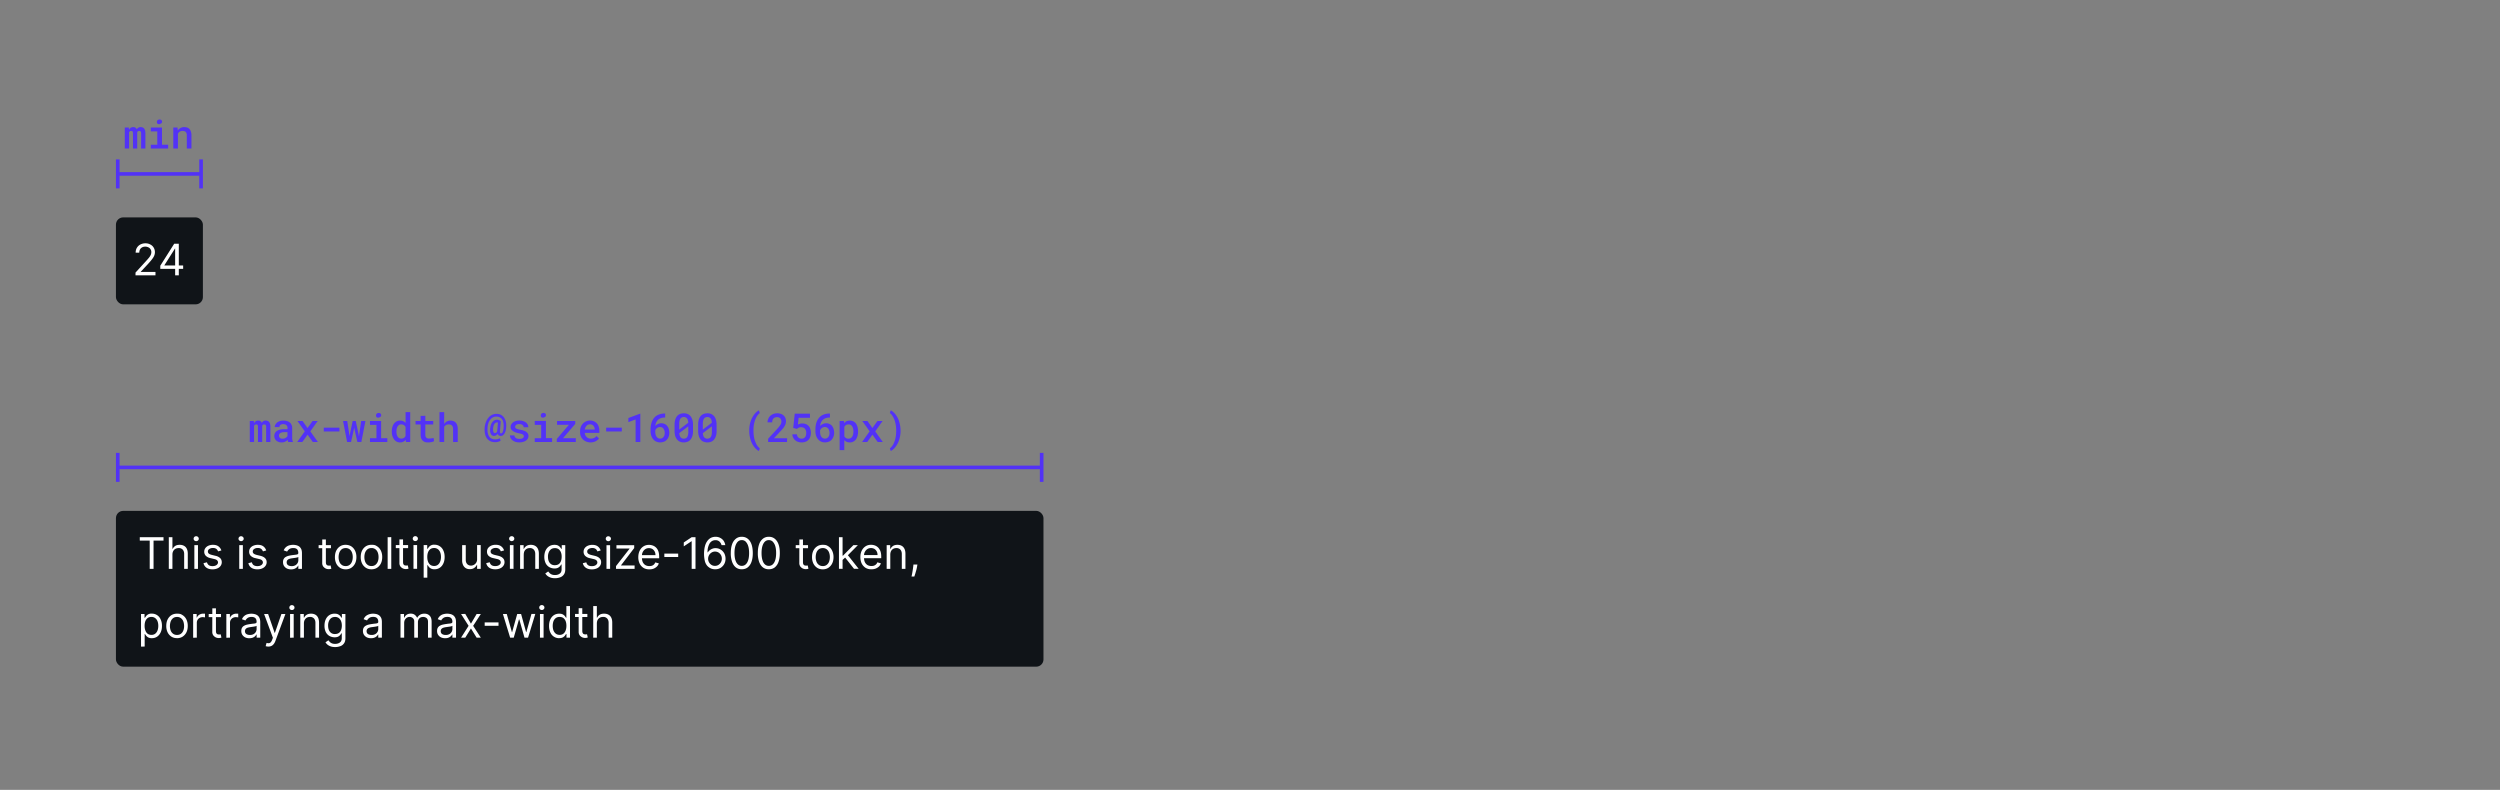 <?xml version="1.0" encoding="UTF-8"?>
<svg xmlns="http://www.w3.org/2000/svg" width="690" height="218" fill="none" viewBox="0 0 690 218">
	<rect x="0" y="0" width="690" height="218" fill="#808080" stroke="none"/>
	<rect width="256" height="43" x="32" y="141" fill="#101418" rx="2"/>
	<path fill="#fff" d="M38.58 149.21v-.94h6.55v.94h-2.75V157h-1.06v-7.79zm9.01 3.85V157h-1v-8.73h1v3.2h.08a2 2 0 0 1 .7-.8q.46-.3 1.23-.3.68 0 1.17.27.51.26.78.81.28.55.28 1.4V157h-1v-4.1q0-.76-.4-1.2a1.4 1.4 0 0 0-1.12-.43q-.49 0-.89.21a1.5 1.5 0 0 0-.6.61q-.23.41-.23.97m6.05 3.94v-6.54h1V157zm.5-7.64a.7.7 0 0 1-.5-.2.6.6 0 0 1-.2-.48q0-.28.2-.48a.7.7 0 0 1 .5-.2q.3 0 .51.2a.6.6 0 0 1 .21.48.6.6 0 0 1-.2.48.7.7 0 0 1-.51.2m6.95 2.56-.9.26a2 2 0 0 0-.26-.44 1 1 0 0 0-.44-.36q-.3-.14-.72-.14-.6 0-1 .28-.4.26-.4.69 0 .37.27.6.27.21.85.35l.97.24a2.7 2.7 0 0 1 1.31.65q.43.44.43 1.13 0 .55-.32 1a2 2 0 0 1-.9.7q-.58.26-1.33.26-1 0-1.66-.44a2 2 0 0 1-.83-1.27l.95-.24q.15.53.52.8.38.26 1 .26.7 0 1.12-.3.4-.3.41-.72a.8.8 0 0 0-.24-.57q-.23-.24-.73-.35l-1.09-.26a2.6 2.6 0 0 1-1.32-.66 1.6 1.6 0 0 1-.42-1.13q0-.56.31-.98a2 2 0 0 1 .86-.67 3 3 0 0 1 1.24-.24q.96 0 1.52.43.56.42.8 1.12m4.93 5.08v-6.54h1V157zm.51-7.64a.7.7 0 0 1-.5-.2.6.6 0 0 1-.21-.48q0-.28.2-.48a.7.7 0 0 1 .51-.2q.3 0 .5.2a.6.6 0 0 1 .22.48.6.6 0 0 1-.22.48.7.7 0 0 1-.5.2m6.94 2.56-.9.26a2 2 0 0 0-.26-.44 1 1 0 0 0-.44-.36q-.28-.14-.72-.14-.6 0-1 .28-.4.26-.4.69 0 .38.28.6.27.21.85.36l.97.23q.88.22 1.3.66.44.43.44 1.12 0 .55-.33 1a2 2 0 0 1-.9.7q-.56.26-1.33.26-1 0-1.66-.44a2 2 0 0 1-.83-1.27l.96-.24q.14.54.51.8.4.26 1 .26.71 0 1.12-.3t.42-.72a.8.8 0 0 0-.24-.57q-.24-.24-.73-.35l-1.1-.26a2.6 2.6 0 0 1-1.31-.66 1.6 1.6 0 0 1-.42-1.13q0-.56.3-.98a2 2 0 0 1 .87-.67 3 3 0 0 1 1.23-.24q.97 0 1.53.43.55.42.79 1.12m6.86 5.23q-.62 0-1.13-.23a2 2 0 0 1-.8-.69q-.3-.45-.3-1.09 0-.56.22-.91.22-.36.6-.55a3 3 0 0 1 .81-.3 10 10 0 0 1 .9-.16l.97-.12q.38-.04.55-.14t.17-.34v-.04q0-.62-.34-.98-.34-.34-1.04-.34-.72 0-1.13.31-.4.32-.57.67l-.95-.34a2.3 2.3 0 0 1 1.61-1.4 4 4 0 0 1 1.01-.13 4 4 0 0 1 .73.08q.4.07.8.3.38.22.64.7.25.46.25 1.24V157h-1v-.89h-.05a2 2 0 0 1-.35.46q-.24.24-.63.41-.4.17-.97.17m.15-.9a2 2 0 0 0 1.01-.23 1.6 1.6 0 0 0 .84-1.39v-.92q-.07.08-.29.14l-.49.1-.96.14q-.4.05-.74.16a1.3 1.3 0 0 0-.54.34 1 1 0 0 0-.2.6q0 .53.38.8.4.26 1 .26m10.84-5.8v.86h-3.4v-.85zm-2.4-1.56h1v6.24q0 .43.12.63a.6.6 0 0 0 .33.29q.2.06.42.06l.27-.01.17-.04.2.9a2 2 0 0 1-.75.13q-.42 0-.83-.19a2 2 0 0 1-.67-.56 1.6 1.6 0 0 1-.27-.94zm6.46 8.25q-.88 0-1.55-.43a3 3 0 0 1-1.04-1.18 4 4 0 0 1-.37-1.77q0-1.03.37-1.78.38-.76 1.04-1.19t1.55-.42 1.55.42a3 3 0 0 1 1.04 1.19 4 4 0 0 1 .38 1.78q0 1.02-.38 1.77a3 3 0 0 1-1.04 1.18q-.66.43-1.55.43m0-.9q.67 0 1.11-.35.43-.34.64-.91.21-.56.21-1.22t-.2-1.22a2 2 0 0 0-.65-.92 1.7 1.7 0 0 0-1.1-.35q-.69 0-1.12.35-.43.36-.64.92a4 4 0 0 0-.2 1.22q0 .66.2 1.22.2.57.64.9.44.36 1.11.35m7.13.9q-.9 0-1.56-.43a3 3 0 0 1-1.04-1.18 4 4 0 0 1-.37-1.77q0-1.03.37-1.78a3 3 0 0 1 1.04-1.19q.67-.42 1.56-.42c.89 0 1.1.14 1.55.42q.66.42 1.04 1.19a4 4 0 0 1 .37 1.78q0 1.02-.37 1.77a3 3 0 0 1-1.04 1.18q-.67.43-1.55.43m0-.9q.66 0 1.1-.35t.65-.91.2-1.22q0-.66-.2-1.22a2 2 0 0 0-.65-.92 1.7 1.7 0 0 0-1.1-.35q-.67 0-1.11.35-.44.36-.65.92-.2.56-.2 1.22t.2 1.22.65.9q.44.36 1.1.35m5.47-7.97V157h-1v-8.73zm4.65 2.19v.85h-3.4v-.85zm-2.4-1.57h1v6.24q0 .43.12.63a.6.6 0 0 0 .33.29q.2.06.42.06l.27-.01.17-.04.2.9a2 2 0 0 1-.74.13q-.43 0-.84-.19a2 2 0 0 1-.67-.56 1.6 1.6 0 0 1-.26-.94zm3.88 8.11v-6.54h1V157zm.5-7.64a.7.7 0 0 1-.5-.2.6.6 0 0 1-.2-.48q0-.28.2-.48a.7.7 0 0 1 .5-.2q.3 0 .51.2a.6.6 0 0 1 .21.48.6.6 0 0 1-.21.48.7.7 0 0 1-.5.2m2.3 10.1v-9h.98v1.03h.12l.3-.43a1.8 1.8 0 0 1 1.6-.7 2.6 2.6 0 0 1 2.43 1.6q.36.76.36 1.78 0 1.05-.36 1.8-.35.76-.98 1.18t-1.44.42a2 2 0 0 1-1.01-.21 2 2 0 0 1-.59-.48l-.31-.46h-.09v3.47zm1-5.73q0 .75.21 1.3.22.57.64.89.42.3 1.02.31.63 0 1.05-.33t.64-.9.22-1.27-.21-1.25a2 2 0 0 0-.64-.88 1.7 1.7 0 0 0-1.06-.33q-.6 0-1.03.31a2 2 0 0 0-.63.87q-.21.54-.21 1.28m13.75.6v-3.87h1V157h-1v-1.1h-.07a2 2 0 0 1-.72.84q-.48.35-1.22.35-.62 0-1.1-.27a2 2 0 0 1-.74-.82 3 3 0 0 1-.28-1.39v-4.16h1v4.1q0 .7.4 1.14.42.42 1.04.42.37 0 .76-.19a1.7 1.7 0 0 0 .93-1.6m7.45-2.41-.9.26a2 2 0 0 0-.26-.44 1 1 0 0 0-.44-.36q-.29-.15-.72-.14-.6 0-1 .28-.4.26-.4.69 0 .38.27.6.28.21.85.36l.98.23q.88.22 1.3.66.44.43.44 1.12 0 .55-.33 1a2 2 0 0 1-.9.7q-.57.26-1.33.26-1 0-1.66-.44a2 2 0 0 1-.83-1.27l.96-.24q.14.53.51.8.39.26 1 .26.7 0 1.12-.3t.42-.72a.8.8 0 0 0-.24-.57q-.23-.24-.74-.35l-1.09-.26a2.6 2.6 0 0 1-1.32-.66 1.6 1.6 0 0 1-.41-1.13q0-.56.3-.98.32-.42.86-.67a3 3 0 0 1 1.24-.24q.97 0 1.52.43.56.42.8 1.12m1.6 5.08v-6.54h1V157zm.5-7.64a.7.7 0 0 1-.5-.2.6.6 0 0 1-.21-.48q0-.28.2-.48a.7.7 0 0 1 .52-.2q.3 0 .5.2a.6.6 0 0 1 .21.48.6.6 0 0 1-.21.48.7.7 0 0 1-.5.2m3.31 3.7V157h-1v-6.54h.97v1.02h.08q.24-.5.7-.8.47-.3 1.21-.31.66 0 1.16.27.51.27.78.82.28.54.28 1.38V157h-1v-4.1q0-.75-.4-1.2a1.4 1.4 0 0 0-1.1-.43q-.5 0-.87.21a1.5 1.5 0 0 0-.6.61q-.2.41-.2.97m8.62 6.53q-.72 0-1.25-.19a3 3 0 0 1-.88-.48 3 3 0 0 1-.55-.64l.8-.56.35.4q.21.24.57.41.38.18.96.18.8 0 1.3-.39.52-.37.52-1.2v-1.33h-.08l-.32.44a2 2 0 0 1-.58.47q-.37.2-1.01.2a3 3 0 0 1-1.42-.38 2.6 2.6 0 0 1-1-1.09 4 4 0 0 1-.36-1.74q0-1 .35-1.75.36-.75.99-1.16.62-.4 1.46-.41.63 0 1.01.21t.58.48l.32.43h.1v-1.03h.97v6.73q0 .84-.38 1.37a2 2 0 0 1-1.03.78 4 4 0 0 1-1.42.25m-.03-3.6q.6 0 1.02-.27.42-.28.63-.8t.22-1.24-.21-1.25a2 2 0 0 0-.63-.85 1.7 1.7 0 0 0-1.03-.3q-.65 0-1.07.32a2 2 0 0 0-.63.87 3 3 0 0 0-.21 1.2q0 .69.21 1.21.22.52.64.82t1.06.3m12.64-4.07-.9.26a2 2 0 0 0-.25-.44 1 1 0 0 0-.45-.36q-.27-.15-.72-.14-.6 0-1 .28-.4.26-.4.69 0 .38.28.6.27.21.85.36l.97.23q.88.22 1.3.66.45.43.44 1.12 0 .55-.32 1a2 2 0 0 1-.9.7q-.57.26-1.34.26-1 0-1.65-.44a2 2 0 0 1-.84-1.27l.96-.24q.13.53.51.8.4.26 1 .26.72 0 1.12-.3.42-.3.42-.72a.8.8 0 0 0-.24-.57q-.24-.24-.73-.35l-1.1-.26a2.6 2.6 0 0 1-1.31-.66 1.6 1.6 0 0 1-.42-1.13q0-.56.31-.98a2 2 0 0 1 .86-.67 3 3 0 0 1 1.23-.24q.97 0 1.53.43.55.42.79 1.12m1.6 5.08v-6.54h1V157zm.5-7.64a.7.7 0 0 1-.5-.2.6.6 0 0 1-.2-.48q0-.28.2-.48a.7.7 0 0 1 .5-.2q.3 0 .51.2a.6.6 0 0 1 .22.48.6.6 0 0 1-.22.48.7.7 0 0 1-.5.2m2.12 7.64v-.77l3.72-4.77v-.07h-3.6v-.93h4.9v.8l-3.62 4.73v.07h3.73v.94zm9.2.14q-.94 0-1.63-.42a3 3 0 0 1-1.05-1.18 4 4 0 0 1-.37-1.76q0-1 .37-1.77.37-.78 1.03-1.2.66-.44 1.55-.44.51 0 1.01.17a2.5 2.5 0 0 1 1.56 1.56q.24.63.24 1.54v.43h-5.04v-.87h4.02q0-.56-.22-.99a2 2 0 0 0-.62-.69 2 2 0 0 0-.95-.25q-.6 0-1.04.3a2 2 0 0 0-.67.77 2 2 0 0 0-.23 1.01v.58q0 .75.25 1.26.27.51.72.78.46.26 1.07.26.4 0 .72-.1.32-.12.56-.35a2 2 0 0 0 .36-.57l.97.27a2 2 0 0 1-.52.87 3 3 0 0 1-.89.58 3 3 0 0 1-1.2.2m7.96-4.35v.94h-3.82v-.94zm4.78-4.52V157h-1.06v-7.62h-.05l-2.13 1.42v-1.08l2.18-1.45zm5.37 8.85a3 3 0 0 1-1.07-.2 3 3 0 0 1-.98-.67q-.45-.46-.71-1.26a9 9 0 0 1-.05-4.07q.21-.9.63-1.5a3 3 0 0 1 1-.95 3 3 0 0 1 1.32-.32q.73 0 1.3.3a2.5 2.5 0 0 1 .94.8q.36.53.47 1.2h-1.04a2 2 0 0 0-.56-.97 1.6 1.6 0 0 0-1.11-.39q-1.02 0-1.6.88a4.5 4.5 0 0 0-.58 2.48h.07a2.6 2.6 0 0 1 1.3-1.02q.4-.15.84-.14.75 0 1.38.38.61.36 1 1.02.36.66.37 1.5a3 3 0 0 1-.36 1.48 3 3 0 0 1-1.02 1.07q-.66.4-1.54.38m0-.94q.54 0 .97-.27a2 2 0 0 0 .67-.72q.26-.45.26-1t-.25-.99a2 2 0 0 0-.66-.7 2 2 0 0 0-.95-.27q-.4 0-.76.16a2 2 0 0 0-1.02 1.07 2 2 0 0 0-.15.75 2 2 0 0 0 .92 1.7q.42.27.97.27m7.4.94a2.6 2.6 0 0 1-1.64-.52q-.68-.54-1.03-1.53a7 7 0 0 1-.36-2.43q0-1.42.36-2.42a3.3 3.3 0 0 1 1.04-1.53q.68-.54 1.63-.54t1.64.54 1.04 1.53.36 2.42q0 1.42-.36 2.43a3.3 3.3 0 0 1-1.04 1.53q-.68.52-1.64.52m0-.94q.95 0 1.49-.92.53-.92.53-2.62 0-1.14-.25-1.93a3 3 0 0 0-.69-1.22 1.5 1.5 0 0 0-1.08-.42q-.95 0-1.47.94-.54.93-.54 2.63 0 1.13.24 1.92.24.8.69 1.2.45.42 1.08.42m7.47.94a2.6 2.6 0 0 1-1.64-.52q-.68-.54-1.04-1.53a7 7 0 0 1-.36-2.43q0-1.42.36-2.42a3.3 3.3 0 0 1 1.04-1.53q.69-.54 1.64-.54t1.63.54 1.04 1.53.36 2.42-.36 2.43a3.3 3.3 0 0 1-1.03 1.53q-.68.52-1.64.52m0-.94q.95 0 1.48-.92t.53-2.62q0-1.14-.24-1.93a3 3 0 0 0-.7-1.22 1.5 1.5 0 0 0-1.07-.42q-.95 0-1.48.94t-.53 2.63q0 1.13.24 1.92.23.8.68 1.2.45.42 1.09.42m10.82-5.72v.85h-3.4v-.85zm-2.4-1.57h1v6.24q0 .43.12.63a.6.6 0 0 0 .33.29q.2.06.42.06l.27-.01.17-.04.2.9a2 2 0 0 1-.74.13q-.43 0-.84-.19a2 2 0 0 1-.67-.56 1.6 1.6 0 0 1-.27-.94zm6.46 8.25q-.88 0-1.55-.43a3 3 0 0 1-1.04-1.18 4 4 0 0 1-.37-1.77q0-1.03.37-1.78.38-.76 1.04-1.19t1.55-.42c.9 0 1.11.14 1.56.42q.66.42 1.03 1.19a4 4 0 0 1 .38 1.78q0 1.02-.38 1.77a3 3 0 0 1-1.04 1.18q-.66.43-1.55.43m0-.9q.67 0 1.11-.35t.65-.91a4 4 0 0 0 .2-1.22q0-.66-.2-1.22a2 2 0 0 0-.65-.92 1.7 1.7 0 0 0-1.1-.35q-.67 0-1.11.35a2 2 0 0 0-.65.92 4 4 0 0 0-.2 1.22q0 .66.2 1.22.21.57.65.9.44.35 1.1.35m5.4-1.63-.01-1.24h.2l2.87-2.91h1.24l-3.05 3.08h-.08zm-.93 2.39v-8.73h1V157zm4.16 0-2.56-3.24.72-.7 3.12 3.94zm4.8.14q-.94 0-1.63-.42a3 3 0 0 1-1.05-1.18q-.36-.76-.37-1.76 0-1 .37-1.77a3 3 0 0 1 1.03-1.2q.66-.44 1.55-.44.51 0 1.01.17t.91.55q.4.4.65 1 .24.64.24 1.55v.43h-5.04v-.87h4.02q0-.56-.22-.99a2 2 0 0 0-.62-.69 2 2 0 0 0-.95-.25q-.6 0-1.04.3a2 2 0 0 0-.67.77 2 2 0 0 0-.23 1.01v.58q0 .75.25 1.26.27.51.72.78.47.26 1.07.26.4 0 .72-.1a2 2 0 0 0 .56-.35q.23-.22.36-.57l.97.27a2 2 0 0 1-.51.87 3 3 0 0 1-.9.58 3 3 0 0 1-1.2.2m5.21-4.08V157h-1v-6.54h.97v1.02h.09a2 2 0 0 1 .7-.8q.46-.3 1.2-.31.68 0 1.17.27.5.27.77.82.28.54.28 1.38V157h-1v-4.1q0-.75-.4-1.2a1.4 1.4 0 0 0-1.1-.43q-.49 0-.87.21a1.5 1.5 0 0 0-.59.61q-.21.41-.22.97m7.48 2.75-.07.46a9 9 0 0 1-.22 1.04l-.3 1.04-.26.78h-.77l.15-.72a30 30 0 0 0 .33-2.13l.05-.47zM38.92 178.46v-9h.97v1.03h.12l.3-.43a1.8 1.8 0 0 1 1.6-.7 2.6 2.6 0 0 1 2.43 1.6q.36.75.36 1.78 0 1.05-.36 1.8-.35.76-.98 1.18-.62.42-1.44.42a2 2 0 0 1-1.01-.21 2 2 0 0 1-.58-.48l-.32-.46h-.08v3.46zm.99-5.73q0 .75.22 1.3.21.57.63.89.42.3 1.02.31.63 0 1.06-.33.42-.33.64-.9.21-.57.21-1.27t-.21-1.25a2 2 0 0 0-.64-.88 1.7 1.7 0 0 0-1.06-.33q-.6 0-1.03.31a2 2 0 0 0-.63.86q-.21.56-.21 1.29m8.95 3.4q-.9 0-1.56-.42a3 3 0 0 1-1.04-1.18 4 4 0 0 1-.37-1.77q0-1.03.37-1.78.38-.76 1.04-1.19.67-.42 1.56-.42c.89 0 1.1.14 1.55.42q.66.42 1.04 1.19a4 4 0 0 1 .37 1.78q0 1.02-.37 1.77a3 3 0 0 1-1.04 1.18q-.67.43-1.55.43m0-.9q.66 0 1.1-.34t.65-.91.2-1.22-.2-1.22a2 2 0 0 0-.65-.92 1.7 1.7 0 0 0-1.1-.35q-.68 0-1.11.35t-.65.92a4 4 0 0 0-.2 1.22q0 .66.2 1.22.21.57.65.9.44.35 1.1.35m4.46.77v-6.54h.97v.98h.07q.18-.48.65-.78a2 2 0 0 1 1.06-.3h.52v1.03l-.23-.04-.38-.03q-.48 0-.85.2a1.5 1.5 0 0 0-.8 1.34V176zm7.69-6.54v.85h-3.4v-.85zm-2.4-1.57h1v6.24q0 .43.12.63a.6.6 0 0 0 .33.29q.2.06.42.06l.27-.01.17-.04.2.9a2 2 0 0 1-.74.13q-.44 0-.84-.19a2 2 0 0 1-.67-.56 1.6 1.6 0 0 1-.27-.94zm3.87 8.11v-6.54h.98v.98h.06q.18-.48.65-.78a2 2 0 0 1 1.06-.3h.53v1.03l-.24-.04-.38-.03q-.48 0-.85.2a1.5 1.5 0 0 0-.8 1.34V176zm6.36.15q-.63 0-1.13-.23a2 2 0 0 1-.8-.69q-.3-.45-.3-1.09 0-.56.22-.91.21-.36.59-.55a3 3 0 0 1 .82-.3 10 10 0 0 1 .9-.16q.6-.09.97-.12.37-.04.55-.14.17-.1.17-.34v-.04q0-.62-.34-.98-.35-.34-1.04-.34-.72 0-1.13.31-.4.32-.57.67l-.96-.34a2.3 2.3 0 0 1 1.62-1.4 4 4 0 0 1 1-.13 4 4 0 0 1 .73.08q.41.07.8.3t.64.7.26 1.24v4.3h-1v-.89h-.06a2 2 0 0 1-.34.46q-.24.24-.63.41-.41.17-.97.17m.15-.9a2 2 0 0 0 1-.23 1.6 1.6 0 0 0 .84-1.39v-.92q-.06.08-.28.14l-.5.1-.96.14a4 4 0 0 0-.73.16 1.3 1.3 0 0 0-.54.34 1 1 0 0 0-.2.6q0 .53.38.8.4.26 1 .26m5.06 3.2a2 2 0 0 1-.46-.04l-.27-.07.25-.9q.37.1.65.08a.8.8 0 0 0 .5-.25 2 2 0 0 0 .4-.72l.2-.52-2.43-6.57H74l1.8 5.21h.07l1.8-5.21h1.1l-2.78 7.5q-.19.5-.47.83-.28.35-.64.5a2 2 0 0 1-.82.17m6-2.45v-6.54h1V176zm.5-7.64a.7.7 0 0 1-.5-.2.6.6 0 0 1-.2-.48q0-.28.2-.48a.7.7 0 0 1 .5-.2q.3 0 .51.2a.6.6 0 0 1 .21.48.6.6 0 0 1-.2.48.7.7 0 0 1-.51.2m3.31 3.7V176h-1v-6.54h.97v1.02h.09q.22-.5.7-.8.46-.3 1.2-.31.67 0 1.17.27t.77.82.28 1.38V176h-1v-4.1q0-.75-.4-1.2a1.4 1.4 0 0 0-1.1-.43q-.49 0-.87.21a1.5 1.5 0 0 0-.59.61q-.22.41-.22.97m8.62 6.53q-.72 0-1.25-.19a3 3 0 0 1-.87-.48 3 3 0 0 1-.55-.64l.8-.56.34.4q.21.24.57.41.38.18.96.18.8 0 1.31-.39.52-.37.52-1.2v-1.33h-.09l-.31.44a2 2 0 0 1-.58.47q-.38.2-1.02.2a3 3 0 0 1-1.42-.38 2.6 2.6 0 0 1-1-1.09 4 4 0 0 1-.35-1.74q0-1 .35-1.75t.98-1.16 1.46-.41q.64 0 1.01.21.39.21.58.48l.32.43h.1v-1.03h.97v6.73q0 .84-.38 1.37a2 2 0 0 1-1.02.78 4 4 0 0 1-1.43.25m-.03-3.6q.6 0 1.02-.27.43-.28.64-.8t.22-1.24q0-.72-.22-1.25a2 2 0 0 0-.63-.85 1.7 1.7 0 0 0-1.03-.3q-.64 0-1.07.32a2 2 0 0 0-.63.87 3 3 0 0 0-.21 1.2q0 .69.21 1.21.22.52.64.82t1.06.3Zm9.93 1.16q-.62 0-1.13-.23a2 2 0 0 1-.8-.69q-.3-.45-.3-1.09 0-.56.22-.91.22-.36.6-.55a3 3 0 0 1 .81-.3 10 10 0 0 1 .91-.16q.6-.09.97-.12.38-.04.54-.14.18-.1.18-.34v-.04q0-.62-.35-.98-.34-.34-1.03-.34-.72 0-1.13.31-.42.32-.58.67l-.95-.34q.26-.6.68-.93a3 3 0 0 1 .94-.46 4 4 0 0 1 1-.14 4 4 0 0 1 .73.08q.4.06.8.3.38.22.64.7.25.45.25 1.24V176h-1v-.89h-.05a2 2 0 0 1-.35.46q-.23.24-.63.41t-.97.17m.16-.9a2 2 0 0 0 1-.23 1.6 1.6 0 0 0 .84-1.39v-.92q-.06.08-.28.14l-.5.1-.96.14q-.39.04-.73.16a1.3 1.3 0 0 0-.55.34 1 1 0 0 0-.2.6q0 .53.38.8.4.26 1 .26m7.98.75v-6.54h.97v1.02h.09q.21-.52.66-.82t1.1-.3 1.07.3.68.82h.07a2 2 0 0 1 .75-.8q.51-.31 1.2-.31.9 0 1.44.55.56.54.56 1.7V176h-1v-4.38q0-.72-.4-1.04a1.5 1.5 0 0 0-.93-.3q-.7 0-1.07.41a1.5 1.5 0 0 0-.38 1.05V176h-1.02v-4.48q0-.57-.37-.9a1.3 1.3 0 0 0-.93-.35q-.39 0-.73.21a1.6 1.6 0 0 0-.55.58 2 2 0 0 0-.2.85V176zm12.32.15q-.62 0-1.13-.23a2 2 0 0 1-.8-.69q-.3-.45-.3-1.09 0-.56.22-.91.22-.36.6-.55.36-.21.81-.3.45-.1.9-.16.6-.09.98-.12.38-.04.54-.14.18-.1.18-.34v-.04q0-.62-.35-.98-.34-.34-1.03-.34-.72 0-1.13.31-.42.32-.58.67l-.95-.34a2.3 2.3 0 0 1 1.62-1.4 4 4 0 0 1 1-.13q.31 0 .73.08.4.06.8.3.38.22.64.7.25.45.25 1.24V176h-1v-.89h-.05a2 2 0 0 1-.35.46 2 2 0 0 1-.63.41q-.4.17-.97.17m.16-.9a2 2 0 0 0 1-.23 1.6 1.6 0 0 0 .84-1.39v-.92q-.07.08-.28.14t-.5.1l-.96.14a4 4 0 0 0-.74.16 1.3 1.3 0 0 0-.54.34 1 1 0 0 0-.2.6q0 .53.38.8.4.26 1 .26m5.4-5.8 1.56 2.68 1.57-2.67h1.16l-2.12 3.27 2.12 3.27h-1.16l-1.57-2.54-1.57 2.54h-1.16l2.08-3.27-2.08-3.27zm9.17 2.34v.94h-3.82v-.94zm3.21 4.21-2-6.54h1.07l1.41 5h.07l1.4-5h1.07l1.38 4.99h.07l1.41-5h1.06l-2 6.55h-.98l-1.43-5.03h-.1l-1.44 5.03zm8.23 0v-6.54h1V176zm.52-7.64a.7.7 0 0 1-.51-.2.6.6 0 0 1-.21-.48q0-.28.2-.48a.7.7 0 0 1 .52-.2q.3 0 .5.2a.6.6 0 0 1 .21.48.6.6 0 0 1-.21.48.7.7 0 0 1-.5.2m4.77 7.78a2.6 2.6 0 0 1-2.43-1.6q-.35-.75-.35-1.8 0-1.03.35-1.78.36-.76.99-1.18.63-.4 1.45-.41.65 0 1.01.21.37.21.58.48l.3.43h.1v-3.22h1V176h-.97v-1h-.12l-.32.45q-.2.27-.58.48-.4.2-1.01.2m.13-.9q.6 0 1.03-.32.41-.31.63-.88t.22-1.31-.21-1.28a2 2 0 0 0-.63-.87q-.42-.3-1.04-.3t-1.06.32q-.43.33-.64.88a4 4 0 0 0-.2 1.25q0 .7.2 1.27.23.57.65.9t1.05.33m7.66-5.78v.85h-3.4v-.85zm-2.4-1.57h1v6.24q0 .43.13.63a.6.6 0 0 0 .32.29q.2.06.42.06l.27-.01.17-.04.2.9a2 2 0 0 1-.74.13q-.43 0-.84-.19a2 2 0 0 1-.67-.56 1.6 1.6 0 0 1-.26-.94zm5.02 4.17V176h-1v-8.73h1v3.2h.09q.22-.5.69-.8t1.23-.3q.67 0 1.18.27.5.26.78.81t.28 1.4V176h-1v-4.1q0-.76-.41-1.2a1.4 1.4 0 0 0-1.12-.43q-.5 0-.88.21a1.5 1.5 0 0 0-.62.61q-.21.41-.22.97"/>
	<rect width="24" height="24" x="32" y="60" fill="#101418" rx="2"/>
	<path fill="#fff" d="M37.4 76v-.77l2.88-3.15q.51-.56.84-.96.33-.42.49-.78t.16-.77q0-.45-.23-.8a1.4 1.4 0 0 0-.6-.51 2 2 0 0 0-.84-.19q-.5 0-.88.21a1.4 1.4 0 0 0-.58.58 2 2 0 0 0-.2.87h-1q0-.77.35-1.35.36-.59.96-.9a3 3 0 0 1 1.38-.33q.76 0 1.36.33.6.31.93.87t.34 1.22q0 .48-.18.95-.17.45-.6 1.01t-1.17 1.37L38.85 75v.06h4.06V76zm6.84-1.79v-.87l3.84-6.07h.63v1.35h-.43l-2.9 4.58v.07h5.17v.94zm4.1 1.79v-8.73h1.01V76z"/>
	<path fill="#5232F6" d="m70.06 116.19.04.64a1.4 1.4 0 0 1 .46-.55q.3-.2.7-.2.22 0 .4.05a1 1 0 0 1 .46.33q.08.1.13.24a1.4 1.4 0 0 1 .38-.42 1 1 0 0 1 .32-.15 1 1 0 0 1 .4-.05 1 1 0 0 1 .51.1q.24.09.4.28a1.4 1.4 0 0 1 .27.53q.1.33.1.78V122h-1.18v-4.24a1 1 0 0 0-.04-.29l-.1-.2a.4.4 0 0 0-.18-.1l-.21-.03-.22.03a.5.5 0 0 0-.33.38V122H71.2v-4.24a1 1 0 0 0-.04-.3.4.4 0 0 0-.1-.19.4.4 0 0 0-.17-.1l-.2-.03-.24.04a.4.4 0 0 0-.17.1 1 1 0 0 0-.16.26V122h-1.18v-5.81zm9.48 5.81-.1-.26-.06-.32-.3.27a2 2 0 0 1-.38.21 2 2 0 0 1-.45.15 2 2 0 0 1-.52.06q-.45 0-.83-.13a2 2 0 0 1-.63-.37 2 2 0 0 1-.42-.54 2 2 0 0 1-.14-.7q0-.47.18-.84.2-.37.56-.6.34-.23.83-.35a5 5 0 0 1 1.13-.12h.94v-.4q0-.22-.08-.4a1 1 0 0 0-.22-.32 1 1 0 0 0-.39-.2 2 2 0 0 0-.5-.08q-.27 0-.47.07a1 1 0 0 0-.32.18 1 1 0 0 0-.2.25 1 1 0 0 0-.05.31h-1.3q.01-.35.18-.67a2 2 0 0 1 .47-.57q.3-.25.74-.4t1.01-.15q.51 0 .95.13.45.12.77.37.33.24.5.63.2.37.2.87v2.58q-.01.4.04.71t.17.54v.09zm-1.56-.92a1.6 1.6 0 0 0 .86-.23q.18-.1.3-.24a1 1 0 0 0 .2-.26v-1.08h-.82q-.42 0-.72.08t-.5.22a1 1 0 0 0-.24.3 1 1 0 0 0 0 .72 1 1 0 0 0 .18.25 1 1 0 0 0 .3.18q.19.06.44.06m6.9-2.94 1.39-1.95h1.42l-2.04 2.86 2.1 2.95h-1.41l-1.45-2.03-1.45 2.03h-1.42l2.1-2.95-2.03-2.86h1.41zm8.8.94h-4.32v-1.04h4.32zM95.8 122l-1.12-5.81h1.16l.54 3.56.09.67.12-.67.75-3.56h.85l.75 3.55.13.7.1-.7.52-3.55h1.17L99.73 122h-1.09l-.75-3.3-.13-.72-.13.72-.74 3.3zm6.31-5.81h3.08v4.75h1.71V122h-4.79v-1.06h1.79v-3.68h-1.79zm1.67-1.5a1 1 0 0 1 .05-.29.6.6 0 0 1 .4-.37 1 1 0 0 1 .3-.05q.3 0 .47.15a.5.5 0 0 1 .2.37.6.6 0 0 1-.07.42.6.6 0 0 1-.34.23 1 1 0 0 1-.27.13 1 1 0 0 1-.35-.03.5.5 0 0 1-.3-.2 1 1 0 0 1-.09-.36m4.36 4.36q0-.66.16-1.2.15-.55.46-.94a2 2 0 0 1 1.68-.83 2 2 0 0 1 1.5.65v-2.98h1.28V122h-1.17l-.06-.6a2 2 0 0 1-.67.52 2 2 0 0 1-.89.19 2 2 0 0 1-.95-.22 2 2 0 0 1-.72-.63 3 3 0 0 1-.46-.93 4 4 0 0 1-.16-1.17zm1.28.11q0 .39.08.74.08.33.24.6a1 1 0 0 0 .4.4q.27.15.62.15.44 0 .72-.19.28-.2.45-.52v-2.5a1.4 1.4 0 0 0-.45-.5q-.3-.2-.71-.2a1 1 0 0 0-.62.15q-.25.15-.41.41a2 2 0 0 0-.24.61q-.08.35-.08.74zm7.97-4.39v1.42h2.18v.96h-2.18v2.78q0 .32.07.54a.8.8 0 0 0 .55.52q.2.05.43.05a4 4 0 0 0 .69-.06l.3-.04.24-.06.14.89-.34.15a5 5 0 0 1-.9.17l-.47.02a3 3 0 0 1-.82-.11 2 2 0 0 1-.62-.39 2 2 0 0 1-.42-.65 3 3 0 0 1-.14-.95v-2.86h-1.41v-.96h1.4v-1.42zm5.2 2.25a2 2 0 0 1 .55-.57 2 2 0 0 1 1.15-.37q.45 0 .83.14.38.13.65.41a2 2 0 0 1 .42.74q.15.44.15 1.05V122h-1.29v-3.59q0-.32-.08-.56a1 1 0 0 0-.22-.4 1 1 0 0 0-.38-.23 2 2 0 0 0-.51-.08q-.23 0-.43.05a1 1 0 0 0-.37.16q-.14.08-.26.2l-.21.24V122h-1.29v-8.25h1.29zm17.13.64a6 6 0 0 1-.1.95 4 4 0 0 1-.28.86 2 2 0 0 1-.47.62q-.29.23-.7.23a1 1 0 0 1-.31-.04 1 1 0 0 1-.26-.15 1 1 0 0 1-.27-.39q-.07.12-.17.21l-.2.17a1 1 0 0 1-.28.15 1 1 0 0 1-.33.05 1 1 0 0 1-.52-.14 1 1 0 0 1-.35-.41 2 2 0 0 1-.2-.63 3 3 0 0 1 0-.81q.05-.57.2-1.03t.4-.78a2 2 0 0 1 .56-.5q.32-.17.71-.17a1.4 1.4 0 0 1 1.06.44l-.23 2.77v.3a.4.4 0 0 0 .08.16l.1.07.13.02a.4.4 0 0 0 .3-.14q.13-.15.22-.41.1-.26.14-.62a6 6 0 0 0 .05-.76 4 4 0 0 0-.1-1.17 2 2 0 0 0-.38-.85 2 2 0 0 0-.65-.5 2 2 0 0 0-.88-.18q-.54 0-.97.24a2 2 0 0 0-.75.67 3 3 0 0 0-.52 1.07 5 5 0 0 0-.2 1.36q-.03.72.1 1.28.13.54.4.92.27.37.7.57.41.19.97.19a3 3 0 0 0 .68-.1 4 4 0 0 0 .59-.22l.17.68-.32.18-.37.12-.4.08-.36.02q-.8 0-1.36-.26a2.5 2.5 0 0 1-.93-.76 3 3 0 0 1-.53-1.17 6 6 0 0 1-.14-1.53 6 6 0 0 1 .28-1.6q.26-.76.7-1.33a3 3 0 0 1 1.01-.86q.59-.3 1.3-.31.63 0 1.15.24.5.25.86.7.34.46.52 1.09t.15 1.4m-3.63.67v.5q.03.24.1.38.04.16.15.24a.4.4 0 0 0 .23.08.6.6 0 0 0 .43-.16 1 1 0 0 0 .23-.3V119l.2-2.37-.22-.04a1 1 0 0 0-.45.12 1 1 0 0 0-.32.34q-.14.22-.23.54a4 4 0 0 0-.12.73m8.5 2.1-.07-.27a1 1 0 0 0-.22-.23 2 2 0 0 0-.43-.18 6 6 0 0 0-.68-.16 7 7 0 0 1-.92-.25 3 3 0 0 1-.71-.37 2 2 0 0 1-.47-.48 1.3 1.3 0 0 1-.16-.65q0-.36.16-.67a2 2 0 0 1 .5-.57q.3-.24.75-.38t.98-.14q.58 0 1.05.15.46.14.78.38.31.25.49.59t.17.73h-1.28a1 1 0 0 0-.07-.3 1 1 0 0 0-.2-.28 1 1 0 0 0-.38-.22 2 2 0 0 0-.56-.08q-.29 0-.5.06-.23.06-.36.17a1 1 0 0 0-.21.23l-.07.27q0 .16.06.28t.2.2.4.18.63.15q.53.09.97.24.45.13.75.34.31.21.49.5t.17.7q0 .38-.18.7a2 2 0 0 1-.51.55 3 3 0 0 1-.8.36 4 4 0 0 1-1.02.13q-.63 0-1.12-.16a3 3 0 0 1-.8-.44 2 2 0 0 1-.51-.62 2 2 0 0 1-.18-.71h1.25a1 1 0 0 0 .14.46q.14.18.32.3.2.11.43.16a3 3 0 0 0 1.07-.02q.25-.06.4-.19l.19-.2zm3-4.24h3.08v4.75h1.7V122h-4.78v-1.06h1.78v-3.68h-1.78zm1.67-1.5a1 1 0 0 1 .05-.29.6.6 0 0 1 .39-.37 1 1 0 0 1 .3-.05q.3 0 .48.15a.5.5 0 0 1 .2.37.6.6 0 0 1-.08.42.6.6 0 0 1-.34.23 1 1 0 0 1-.27.13 1 1 0 0 1-.34-.03.5.5 0 0 1-.3-.2 1 1 0 0 1-.1-.36m6.14 6.27h3.54V122h-5.26v-.84l3.35-3.92h-3.28v-1.05h5.03v.81zm7.6 1.15q-.65 0-1.19-.22a3 3 0 0 1-.91-.6 3 3 0 0 1-.59-.88 3 3 0 0 1-.2-1.11v-.22q0-.69.21-1.24t.6-.94a2.7 2.7 0 0 1 1.93-.82q.62 0 1.1.22a2.3 2.3 0 0 1 1.31 1.49q.17.52.17 1.15v.55h-4.03v.03q.06.38.18.64.13.25.34.46t.5.33.65.12q.48 0 .9-.18.41-.19.67-.53l.7.66q-.3.42-.9.75-.6.34-1.45.34m-.16-4.99a1.3 1.3 0 0 0-.92.38 2 2 0 0 0-.31.46 2 2 0 0 0-.18.6h2.73v-.1q0-.24-.1-.5a1 1 0 0 0-.25-.43 1 1 0 0 0-.4-.3 1.3 1.3 0 0 0-.57-.1m8.8 1.96h-4.32v-1.04h4.32zm5.11 2.92h-1.3v-6.23l-2 .74v-1.14l3.22-1.19h.08zm6.86-7.86v1.1h-.09q-.65 0-1.11.17a2.2 2.2 0 0 0-1.3 1.23q-.19.44-.22.93a2 2 0 0 1 .68-.52 2 2 0 0 1 .44-.16q.24-.07.51-.07.57 0 .99.22.43.2.7.58.28.36.4.84a4 4 0 0 1 .14.98q0 .56-.17 1.05a2.4 2.4 0 0 1-.49.84 2 2 0 0 1-.8.57 3 3 0 0 1-1.07.2 2.5 2.5 0 0 1-1.1-.23 2.4 2.4 0 0 1-.82-.64 3 3 0 0 1-.53-.98 4 4 0 0 1-.19-1.2v-.53q0-.94.25-1.8a4 4 0 0 1 .81-1.48 3 3 0 0 1 1.2-.81 4 4 0 0 1 1.62-.29zm-1.4 3.72a1.4 1.4 0 0 0-.83.27 2 2 0 0 0-.3.28 2 2 0 0 0-.2.36v.4q0 .46.1.82t.29.6.42.35q.24.12.52.12.3 0 .53-.11.25-.13.4-.34.18-.2.26-.5a2 2 0 0 0 .08-.64 2 2 0 0 0-.08-.62 2 2 0 0 0-.24-.51 1 1 0 0 0-.4-.35 1 1 0 0 0-.55-.13m9.08 1.16q0 .75-.18 1.33a3 3 0 0 1-.5.96 2 2 0 0 1-.8.6 3 3 0 0 1-1.06.2q-.6 0-1.06-.2a2 2 0 0 1-.8-.6 3 3 0 0 1-.51-.96 5 5 0 0 1-.18-1.33v-1.85q0-.75.18-1.33t.5-.98a2 2 0 0 1 .8-.59 3 3 0 0 1 1.06-.2q.6 0 1.06.2.48.2.8.6t.5.97q.2.58.19 1.33zm-3.8-.46 2.49-1.88a3 3 0 0 0-.12-.73 1 1 0 0 0-.26-.5 1 1 0 0 0-.37-.25 1 1 0 0 0-.5-.1q-.29 0-.51.11a1 1 0 0 0-.38.3q-.17.23-.26.59a4 4 0 0 0-.09.84zm2.5.67v-1.56l-2.49 1.87q.03.38.12.66t.24.47a1 1 0 0 0 .37.3q.22.1.52.1t.51-.1q.22-.1.38-.29.17-.22.26-.59a4 4 0 0 0 .1-.86m7.8-.21q0 .75-.19 1.33a3 3 0 0 1-.5.96q-.31.4-.79.6a3 3 0 0 1-1.06.2 3 3 0 0 1-1.07-.2 2 2 0 0 1-.8-.6 3 3 0 0 1-.5-.96 5 5 0 0 1-.18-1.33v-1.85q0-.75.17-1.33t.5-.98q.35-.4.8-.59a3 3 0 0 1 1.07-.2q.6 0 1.06.2t.8.6.5.97q.18.58.18 1.33zm-3.8-.46 2.49-1.88a3 3 0 0 0-.12-.73 1 1 0 0 0-.27-.5 1 1 0 0 0-.37-.25 1 1 0 0 0-.48-.1q-.3 0-.53.11a1 1 0 0 0-.37.3q-.18.23-.26.59a4 4 0 0 0-.09.84zm2.5.67v-1.56l-2.49 1.87q.03.38.11.66t.24.47.37.3q.23.1.53.1.29 0 .5-.1.23-.1.38-.29.17-.22.27-.59.09-.36.09-.86m10.32-.41a8 8 0 0 1 .43-2.68 7 7 0 0 1 1.03-1.87 4 4 0 0 1 1.19-1.02l.26.75-.35.3-.34.42a5 5 0 0 0-.43.77 7 7 0 0 0-.34.96 8 8 0 0 0-.22 1.08q-.07.6-.07 1.28v.11a10 10 0 0 0 .25 2.23 8 8 0 0 0 .65 1.63 4 4 0 0 0 .85.98l-.26.72a3 3 0 0 1-.6-.4 4 4 0 0 1-.6-.61 6 6 0 0 1-1.02-1.88 8 8 0 0 1-.43-2.68zm10.42 3.18H212v-.9l2.54-2.76q.32-.35.53-.63l.35-.5q.13-.23.19-.44a1.5 1.5 0 0 0-.03-.9 1 1 0 0 0-.23-.4 1 1 0 0 0-.38-.24 1 1 0 0 0-.48-.1q-.34 0-.6.1a1 1 0 0 0-.42.28 1 1 0 0 0-.25.45 2 2 0 0 0-.1.6h-1.28a2.5 2.5 0 0 1 .72-1.75 3 3 0 0 1 .84-.54 3 3 0 0 1 1.12-.2q.57 0 1.02.17.45.16.77.46.3.3.47.71a2.5 2.5 0 0 1 .03 1.62 3 3 0 0 1-.32.68 6 6 0 0 1-.51.69q-.29.34-.64.7l-1.74 1.86h3.64zm1.71-3.88.42-3.94h4.2v1.14h-3.13l-.2 1.87q.2-.1.5-.21.32-.1.73-.1.56 0 .99.18a2 2 0 0 1 1.2 1.35 3.5 3.5 0 0 1 .01 2.1q-.15.48-.47.84a2 2 0 0 1-.79.55q-.48.2-1.12.2-.5 0-.95-.13a2 2 0 0 1-.8-.43 2 2 0 0 1-.57-.7 2 2 0 0 1-.26-.96h1.25q.08.58.42.89.36.3.9.3.32 0 .56-.12t.4-.33.23-.5.07-.65-.09-.62a1.4 1.4 0 0 0-.26-.5 1 1 0 0 0-.44-.32 2 2 0 0 0-.61-.12q-.25 0-.4.04-.18.04-.3.1l-.25.15-.21.18zm10.14-3.98v1.1H229q-.64 0-1.12.17a2.2 2.2 0 0 0-1.3 1.23q-.17.44-.22.93a2.3 2.3 0 0 1 1.13-.68q.24-.07.5-.07.58 0 1 .22.42.2.7.58.27.36.4.84a4 4 0 0 1 .14.98q0 .56-.18 1.05a3 3 0 0 1-.48.84 2 2 0 0 1-.8.57 3 3 0 0 1-1.07.2q-.62 0-1.1-.23a2.4 2.4 0 0 1-.82-.64 3 3 0 0 1-.54-.98 4 4 0 0 1-.18-1.2v-.53q0-.94.24-1.8a4 4 0 0 1 .82-1.48 3 3 0 0 1 1.19-.81 4 4 0 0 1 1.62-.29zm-1.4 3.72a1.4 1.4 0 0 0-.83.27 1.6 1.6 0 0 0-.5.64v.4q0 .46.1.82t.29.6.43.35q.24.12.51.12.3 0 .54-.11.24-.13.4-.34.17-.2.25-.5a2 2 0 0 0 .09-.64 2 2 0 0 0-.09-.62 2 2 0 0 0-.24-.51 1 1 0 0 0-.4-.35 1 1 0 0 0-.55-.13m4.07 6.37v-8.04h1.19l.04.6a1.8 1.8 0 0 1 1.03-.64q.24-.07.53-.07.56 0 .99.22a2 2 0 0 1 .72.6q.28.4.43.94t.15 1.2v.11q0 .63-.15 1.17a3 3 0 0 1-.43.94 2 2 0 0 1-.72.62q-.42.23-.97.23-.31 0-.58-.07a2 2 0 0 1-.47-.18 2 2 0 0 1-.47-.39v2.76zm3.8-5.19a3 3 0 0 0-.08-.73 2 2 0 0 0-.24-.61 1 1 0 0 0-.42-.41 1 1 0 0 0-.62-.15q-.2 0-.37.04a1 1 0 0 0-.3.13 1 1 0 0 0-.28.21l-.2.3v2.57a1.3 1.3 0 0 0 .43.5 1.4 1.4 0 0 0 1.34.03q.25-.15.42-.42t.24-.61.08-.74zm5.24-.9 1.4-1.95h1.42l-2.04 2.86 2.1 2.95h-1.42l-1.45-2.03-1.44 2.03h-1.43l2.1-2.95-2.03-2.86h1.42zm7.78.77q0 .75-.13 1.42a8 8 0 0 1-.32 1.24 7 7 0 0 1-.47 1.04 6 6 0 0 1-.57.84q-.3.38-.61.63a3 3 0 0 1-.6.4l-.26-.72q.2-.15.41-.38a4 4 0 0 0 .78-1.29q.18-.42.3-.93.13-.47.19-1.03.06-.55.07-1.2v-.12a9 9 0 0 0-.27-2.25 6 6 0 0 0-.8-1.84 3 3 0 0 0-.34-.43l-.34-.32.25-.72q.3.15.6.4.32.26.62.63a6 6 0 0 1 1.04 1.89 9 9 0 0 1 .45 2.65z"/>
	<g clip-path="url(#a)">
		<path stroke="#5232F6" d="M32.5 133v-8m255.5 4H32m255.5 4v-8"/>
	</g>
	<path fill="#5232F6" d="m35.56 35.19.04.64q.16-.35.46-.55a1.2 1.2 0 0 1 .7-.2q.22 0 .4.05a1 1 0 0 1 .46.33q.08.1.13.24.07-.12.17-.23a1 1 0 0 1 .53-.33 1 1 0 0 1 .4-.06q.29 0 .51.1.24.09.4.28.18.21.27.53t.1.78V41h-1.18v-4.24a1 1 0 0 0-.04-.29l-.1-.2a.4.4 0 0 0-.18-.1l-.21-.03-.22.03a.5.5 0 0 0-.33.38V41H36.7v-4.24a1 1 0 0 0-.04-.3.4.4 0 0 0-.1-.19.4.4 0 0 0-.17-.1l-.2-.03-.24.04a.4.4 0 0 0-.17.1 1 1 0 0 0-.16.26V41h-1.18v-5.81zm6.06 0h3.09v4.75h1.7V41h-4.78v-1.06h1.78v-3.68h-1.79zm1.67-1.5q0-.15.06-.29a.6.6 0 0 1 .39-.37 1 1 0 0 1 .3-.05q.3 0 .47.15a.5.5 0 0 1 .21.37.6.6 0 0 1-.08.42.6.6 0 0 1-.34.23 1 1 0 0 1-.27.13 1 1 0 0 1-.34-.03.5.5 0 0 1-.3-.2 1 1 0 0 1-.1-.37ZM47.83 41v-5.81h1.16l.08.83a2 2 0 0 1 .56-.57 2 2 0 0 1 1.21-.37q.45 0 .82.13c.37.13.45.22.63.4q.27.3.4.72.15.44.15 1.04V41h-1.28v-3.6q0-.36-.08-.6a1 1 0 0 0-.24-.4 1 1 0 0 0-.37-.2 2 2 0 0 0-.5-.06q-.25 0-.45.06a1.3 1.3 0 0 0-.61.38l-.2.27V41z"/>
	<g clip-path="url(#b)">
		<path stroke="#5232F6" d="M32.5 52v-8M56 48H32m23.5 4v-8"/>
	</g>
	<defs>
		<clipPath id="a">
			<path fill="#fff" d="M32 133v-8h256v8z"/>
		</clipPath>
		<clipPath id="b">
			<path fill="#fff" d="M32 52v-8h24v8z"/>
		</clipPath>
	</defs>
</svg>
